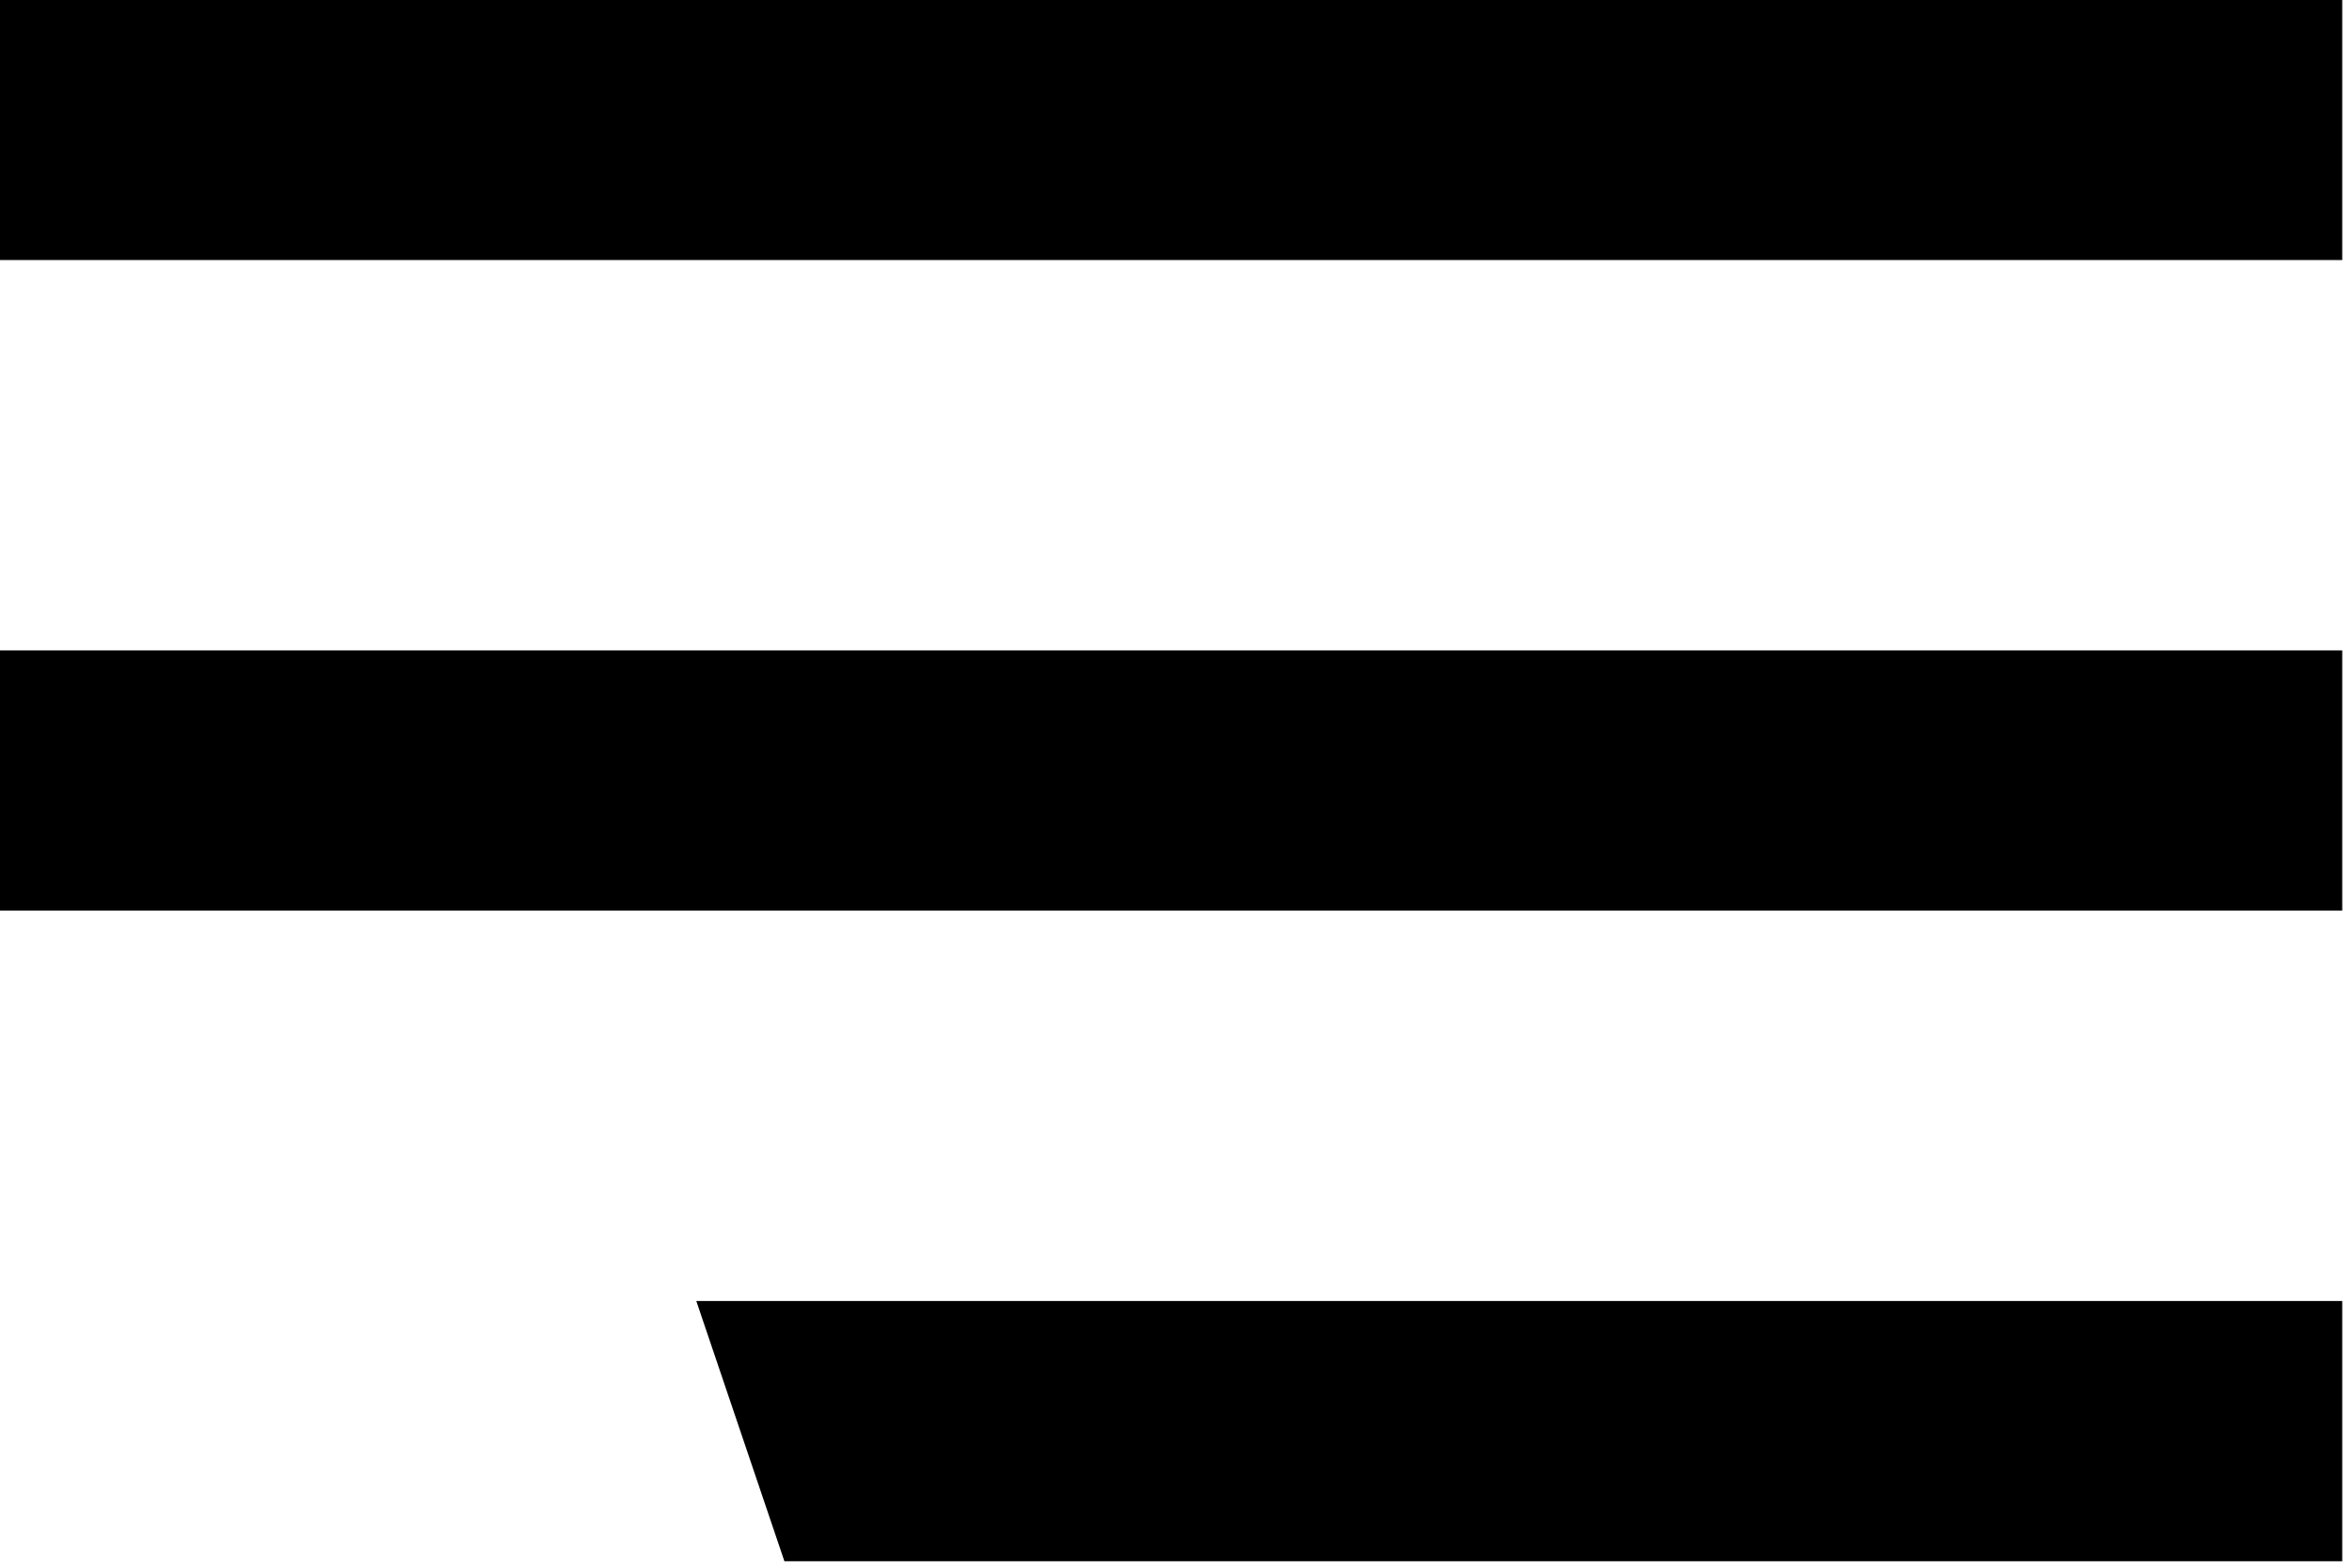 <?xml version="1.0" encoding="UTF-8" standalone="no"?>
<!DOCTYPE svg PUBLIC "-//W3C//DTD SVG 1.1//EN" "http://www.w3.org/Graphics/SVG/1.1/DTD/svg11.dtd">
<svg width="100%" height="100%" viewBox="0 0 39 26" version="1.1" xmlns="http://www.w3.org/2000/svg" xmlns:xlink="http://www.w3.org/1999/xlink" xml:space="preserve" xmlns:serif="http://www.serif.com/" style="fill-rule:evenodd;clip-rule:evenodd;stroke-linejoin:round;stroke-miterlimit:2;">
    <g transform="matrix(1,0,0,1,-1900.36,-77.639)">
        <g transform="matrix(2.158,0,0,2.158,1893.88,64.688)">
            <path d="M3,6L21,6L21,8L3,8L3,6M3,11L21,11L21,13L3,13L3,11M8.353,16L21,16L21,18L9.03,18L8.353,16Z" style="fill-rule:nonzero;"/>
        </g>
    </g>
</svg>
